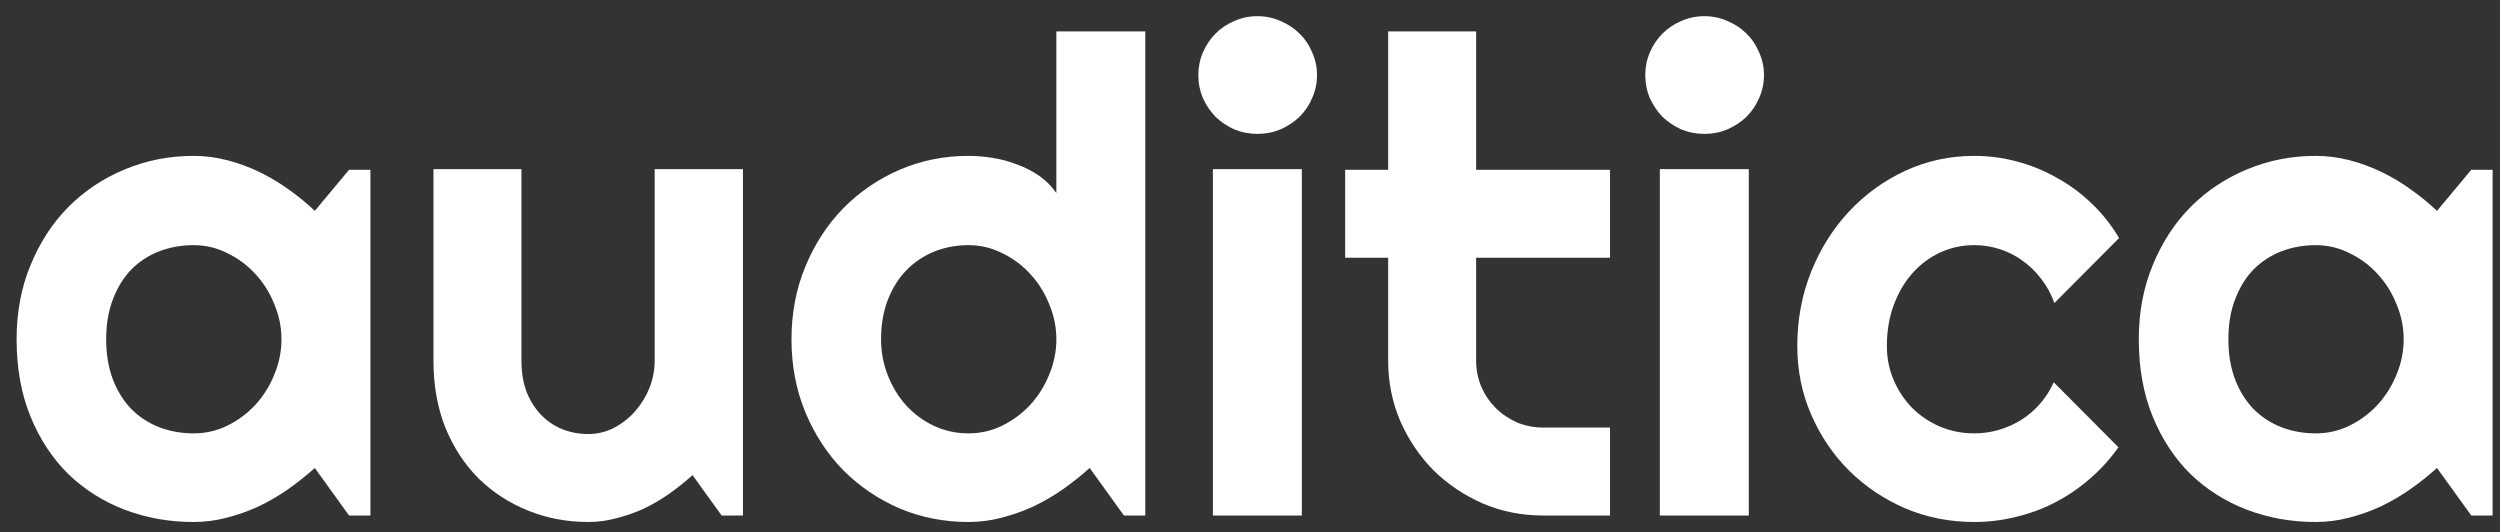 <svg width="108" height="23" viewBox="0 0 108 23" fill="none" xmlns="http://www.w3.org/2000/svg">
<rect x="0" y="0" width="108" height="23" fill="#333333" stroke="none"/>
<path d="M16.002 22.27H15.079L13.599 20.217C13.235 20.543 12.849 20.85 12.439 21.139C12.038 21.418 11.615 21.665 11.168 21.879C10.72 22.084 10.259 22.247 9.784 22.368C9.319 22.489 8.844 22.55 8.359 22.55C7.307 22.55 6.315 22.373 5.383 22.019C4.461 21.665 3.651 21.153 2.953 20.482C2.263 19.802 1.718 18.973 1.318 17.995C0.917 17.017 0.717 15.904 0.717 14.656C0.717 13.492 0.917 12.425 1.318 11.457C1.718 10.479 2.263 9.64 2.953 8.942C3.651 8.243 4.461 7.703 5.383 7.321C6.315 6.93 7.307 6.734 8.359 6.734C8.844 6.734 9.323 6.795 9.798 6.916C10.273 7.037 10.735 7.205 11.181 7.419C11.629 7.633 12.052 7.885 12.453 8.173C12.863 8.462 13.245 8.774 13.599 9.109L15.079 7.335H16.002V22.27ZM12.159 14.656C12.159 14.134 12.057 13.632 11.852 13.147C11.657 12.653 11.386 12.22 11.042 11.848C10.697 11.466 10.292 11.163 9.826 10.94C9.37 10.707 8.881 10.59 8.359 10.59C7.838 10.59 7.344 10.679 6.878 10.856C6.422 11.033 6.021 11.294 5.677 11.638C5.342 11.983 5.076 12.411 4.881 12.924C4.685 13.427 4.587 14.004 4.587 14.656C4.587 15.308 4.685 15.89 4.881 16.402C5.076 16.905 5.342 17.329 5.677 17.674C6.021 18.018 6.422 18.279 6.878 18.456C7.344 18.633 7.838 18.722 8.359 18.722C8.881 18.722 9.37 18.61 9.826 18.386C10.292 18.154 10.697 17.851 11.042 17.478C11.386 17.096 11.657 16.663 11.852 16.179C12.057 15.685 12.159 15.178 12.159 14.656Z" fill="white"/>
<path d="M29.917 20.524C29.61 20.803 29.279 21.069 28.925 21.32C28.58 21.562 28.217 21.777 27.835 21.963C27.453 22.14 27.058 22.28 26.648 22.382C26.247 22.494 25.837 22.55 25.418 22.55C24.496 22.55 23.63 22.387 22.82 22.061C22.009 21.735 21.297 21.274 20.682 20.678C20.076 20.072 19.597 19.341 19.243 18.484C18.898 17.618 18.726 16.649 18.726 15.578V7.307H22.526V15.578C22.526 16.081 22.601 16.533 22.75 16.933C22.908 17.325 23.118 17.655 23.378 17.925C23.639 18.195 23.942 18.4 24.287 18.54C24.64 18.68 25.018 18.75 25.418 18.75C25.809 18.75 26.177 18.661 26.522 18.484C26.876 18.298 27.183 18.056 27.444 17.758C27.705 17.46 27.91 17.124 28.059 16.752C28.208 16.37 28.282 15.979 28.282 15.578V7.307H32.096V22.27H31.174L29.917 20.524Z" fill="white"/>
<path d="M49.477 22.27H48.554L47.074 20.217C46.71 20.543 46.324 20.85 45.914 21.139C45.513 21.418 45.09 21.665 44.643 21.879C44.196 22.084 43.734 22.247 43.259 22.368C42.794 22.489 42.319 22.55 41.834 22.55C40.782 22.55 39.79 22.354 38.858 21.963C37.936 21.562 37.126 21.013 36.428 20.314C35.738 19.607 35.193 18.773 34.793 17.814C34.392 16.845 34.192 15.792 34.192 14.656C34.192 13.529 34.392 12.481 34.793 11.512C35.193 10.544 35.738 9.706 36.428 8.998C37.126 8.29 37.936 7.736 38.858 7.335C39.79 6.935 40.782 6.734 41.834 6.734C42.17 6.734 42.514 6.762 42.868 6.818C43.231 6.874 43.581 6.967 43.916 7.098C44.261 7.219 44.582 7.382 44.88 7.587C45.178 7.792 45.43 8.043 45.635 8.341V1.355H49.477V22.27ZM45.635 14.656C45.635 14.134 45.532 13.632 45.327 13.147C45.132 12.653 44.861 12.22 44.517 11.848C44.172 11.466 43.767 11.163 43.301 10.94C42.845 10.707 42.356 10.59 41.834 10.59C41.313 10.59 40.819 10.684 40.353 10.87C39.897 11.056 39.496 11.326 39.152 11.68C38.817 12.025 38.551 12.449 38.355 12.951C38.16 13.454 38.062 14.023 38.062 14.656C38.062 15.206 38.16 15.727 38.355 16.221C38.551 16.715 38.817 17.148 39.152 17.52C39.496 17.893 39.897 18.186 40.353 18.4C40.819 18.614 41.313 18.722 41.834 18.722C42.356 18.722 42.845 18.61 43.301 18.386C43.767 18.154 44.172 17.851 44.517 17.478C44.861 17.096 45.132 16.663 45.327 16.179C45.532 15.685 45.635 15.178 45.635 14.656Z" fill="white"/>
<path d="M56.895 3.242C56.895 3.595 56.825 3.926 56.686 4.234C56.555 4.541 56.374 4.811 56.141 5.044C55.908 5.267 55.633 5.449 55.317 5.589C55.009 5.719 54.679 5.784 54.325 5.784C53.971 5.784 53.635 5.719 53.319 5.589C53.011 5.449 52.741 5.267 52.508 5.044C52.285 4.811 52.103 4.541 51.964 4.234C51.833 3.926 51.768 3.595 51.768 3.242C51.768 2.897 51.833 2.571 51.964 2.264C52.103 1.947 52.285 1.677 52.508 1.453C52.741 1.22 53.011 1.039 53.319 0.908C53.635 0.769 53.971 0.699 54.325 0.699C54.679 0.699 55.009 0.769 55.317 0.908C55.633 1.039 55.908 1.22 56.141 1.453C56.374 1.677 56.555 1.947 56.686 2.264C56.825 2.571 56.895 2.897 56.895 3.242ZM56.239 22.27H52.397V7.307H56.239V22.27Z" fill="white"/>
<path d="M66.661 22.27C65.739 22.27 64.873 22.098 64.062 21.753C63.252 21.399 62.54 20.92 61.925 20.314C61.319 19.7 60.84 18.987 60.486 18.177C60.141 17.366 59.969 16.5 59.969 15.578V11.135H58.111V7.335H59.969V1.355H63.769V7.335H69.553V11.135H63.769V15.578C63.769 15.979 63.844 16.356 63.993 16.71C64.142 17.054 64.347 17.357 64.607 17.618C64.868 17.879 65.176 18.088 65.529 18.247C65.883 18.396 66.261 18.47 66.661 18.47H69.553V22.27H66.661Z" fill="white"/>
<path d="M76.204 3.242C76.204 3.595 76.134 3.926 75.994 4.234C75.864 4.541 75.682 4.811 75.449 5.044C75.216 5.267 74.942 5.449 74.625 5.589C74.317 5.719 73.987 5.784 73.633 5.784C73.279 5.784 72.944 5.719 72.627 5.589C72.32 5.449 72.049 5.267 71.817 5.044C71.593 4.811 71.411 4.541 71.272 4.234C71.141 3.926 71.076 3.595 71.076 3.242C71.076 2.897 71.141 2.571 71.272 2.264C71.411 1.947 71.593 1.677 71.817 1.453C72.049 1.22 72.32 1.039 72.627 0.908C72.944 0.769 73.279 0.699 73.633 0.699C73.987 0.699 74.317 0.769 74.625 0.908C74.942 1.039 75.216 1.22 75.449 1.453C75.682 1.677 75.864 1.947 75.994 2.264C76.134 2.571 76.204 2.897 76.204 3.242ZM75.547 22.27H71.705V7.307H75.547V22.27Z" fill="white"/>
<path d="M91.544 10.283L88.75 13.091C88.61 12.7 88.419 12.351 88.177 12.043C87.935 11.727 87.66 11.461 87.353 11.247C87.055 11.033 86.728 10.87 86.375 10.758C86.021 10.646 85.657 10.59 85.285 10.59C84.763 10.59 84.27 10.697 83.804 10.912C83.347 11.126 82.947 11.429 82.602 11.82C82.267 12.202 82.002 12.658 81.806 13.189C81.61 13.72 81.513 14.307 81.513 14.949C81.513 15.471 81.61 15.96 81.806 16.416C82.002 16.873 82.267 17.273 82.602 17.618C82.947 17.962 83.347 18.233 83.804 18.428C84.27 18.624 84.763 18.722 85.285 18.722C85.657 18.722 86.016 18.67 86.361 18.568C86.705 18.465 87.027 18.321 87.325 18.135C87.632 17.939 87.902 17.706 88.135 17.436C88.377 17.157 88.573 16.849 88.722 16.514L91.516 19.322C91.162 19.825 90.752 20.277 90.287 20.678C89.83 21.078 89.332 21.418 88.792 21.698C88.261 21.977 87.697 22.186 87.101 22.326C86.514 22.475 85.909 22.55 85.285 22.55C84.232 22.55 83.24 22.354 82.309 21.963C81.387 21.562 80.576 21.018 79.878 20.328C79.189 19.639 78.644 18.833 78.243 17.911C77.843 16.989 77.643 16.002 77.643 14.949C77.643 13.804 77.843 12.733 78.243 11.736C78.644 10.739 79.189 9.873 79.878 9.137C80.576 8.392 81.387 7.805 82.309 7.377C83.24 6.949 84.232 6.734 85.285 6.734C85.909 6.734 86.519 6.814 87.115 6.972C87.721 7.13 88.293 7.363 88.834 7.67C89.383 7.968 89.886 8.336 90.342 8.774C90.808 9.212 91.209 9.715 91.544 10.283Z" fill="white"/>
<path d="M107.681 22.27H106.759L105.278 20.217C104.914 20.543 104.528 20.85 104.118 21.139C103.717 21.418 103.294 21.665 102.847 21.879C102.4 22.084 101.938 22.247 101.463 22.368C100.998 22.489 100.523 22.55 100.038 22.55C98.986 22.55 97.994 22.373 97.062 22.019C96.14 21.665 95.33 21.153 94.632 20.482C93.942 19.802 93.397 18.973 92.997 17.995C92.596 17.017 92.396 15.904 92.396 14.656C92.396 13.492 92.596 12.425 92.997 11.457C93.397 10.479 93.942 9.64 94.632 8.942C95.33 8.243 96.14 7.703 97.062 7.321C97.994 6.93 98.986 6.734 100.038 6.734C100.523 6.734 101.002 6.795 101.477 6.916C101.952 7.037 102.414 7.205 102.861 7.419C103.308 7.633 103.731 7.885 104.132 8.173C104.542 8.462 104.924 8.774 105.278 9.109L106.759 7.335H107.681V22.27ZM103.839 14.656C103.839 14.134 103.736 13.632 103.531 13.147C103.336 12.653 103.065 12.22 102.721 11.848C102.376 11.466 101.971 11.163 101.505 10.94C101.049 10.707 100.56 10.59 100.038 10.59C99.517 10.59 99.023 10.679 98.558 10.856C98.101 11.033 97.701 11.294 97.356 11.638C97.021 11.983 96.755 12.411 96.56 12.924C96.364 13.427 96.266 14.004 96.266 14.656C96.266 15.308 96.364 15.89 96.56 16.402C96.755 16.905 97.021 17.329 97.356 17.674C97.701 18.018 98.101 18.279 98.558 18.456C99.023 18.633 99.517 18.722 100.038 18.722C100.56 18.722 101.049 18.61 101.505 18.386C101.971 18.154 102.376 17.851 102.721 17.478C103.065 17.096 103.336 16.663 103.531 16.179C103.736 15.685 103.839 15.178 103.839 14.656Z" fill="white"/>
</svg>
